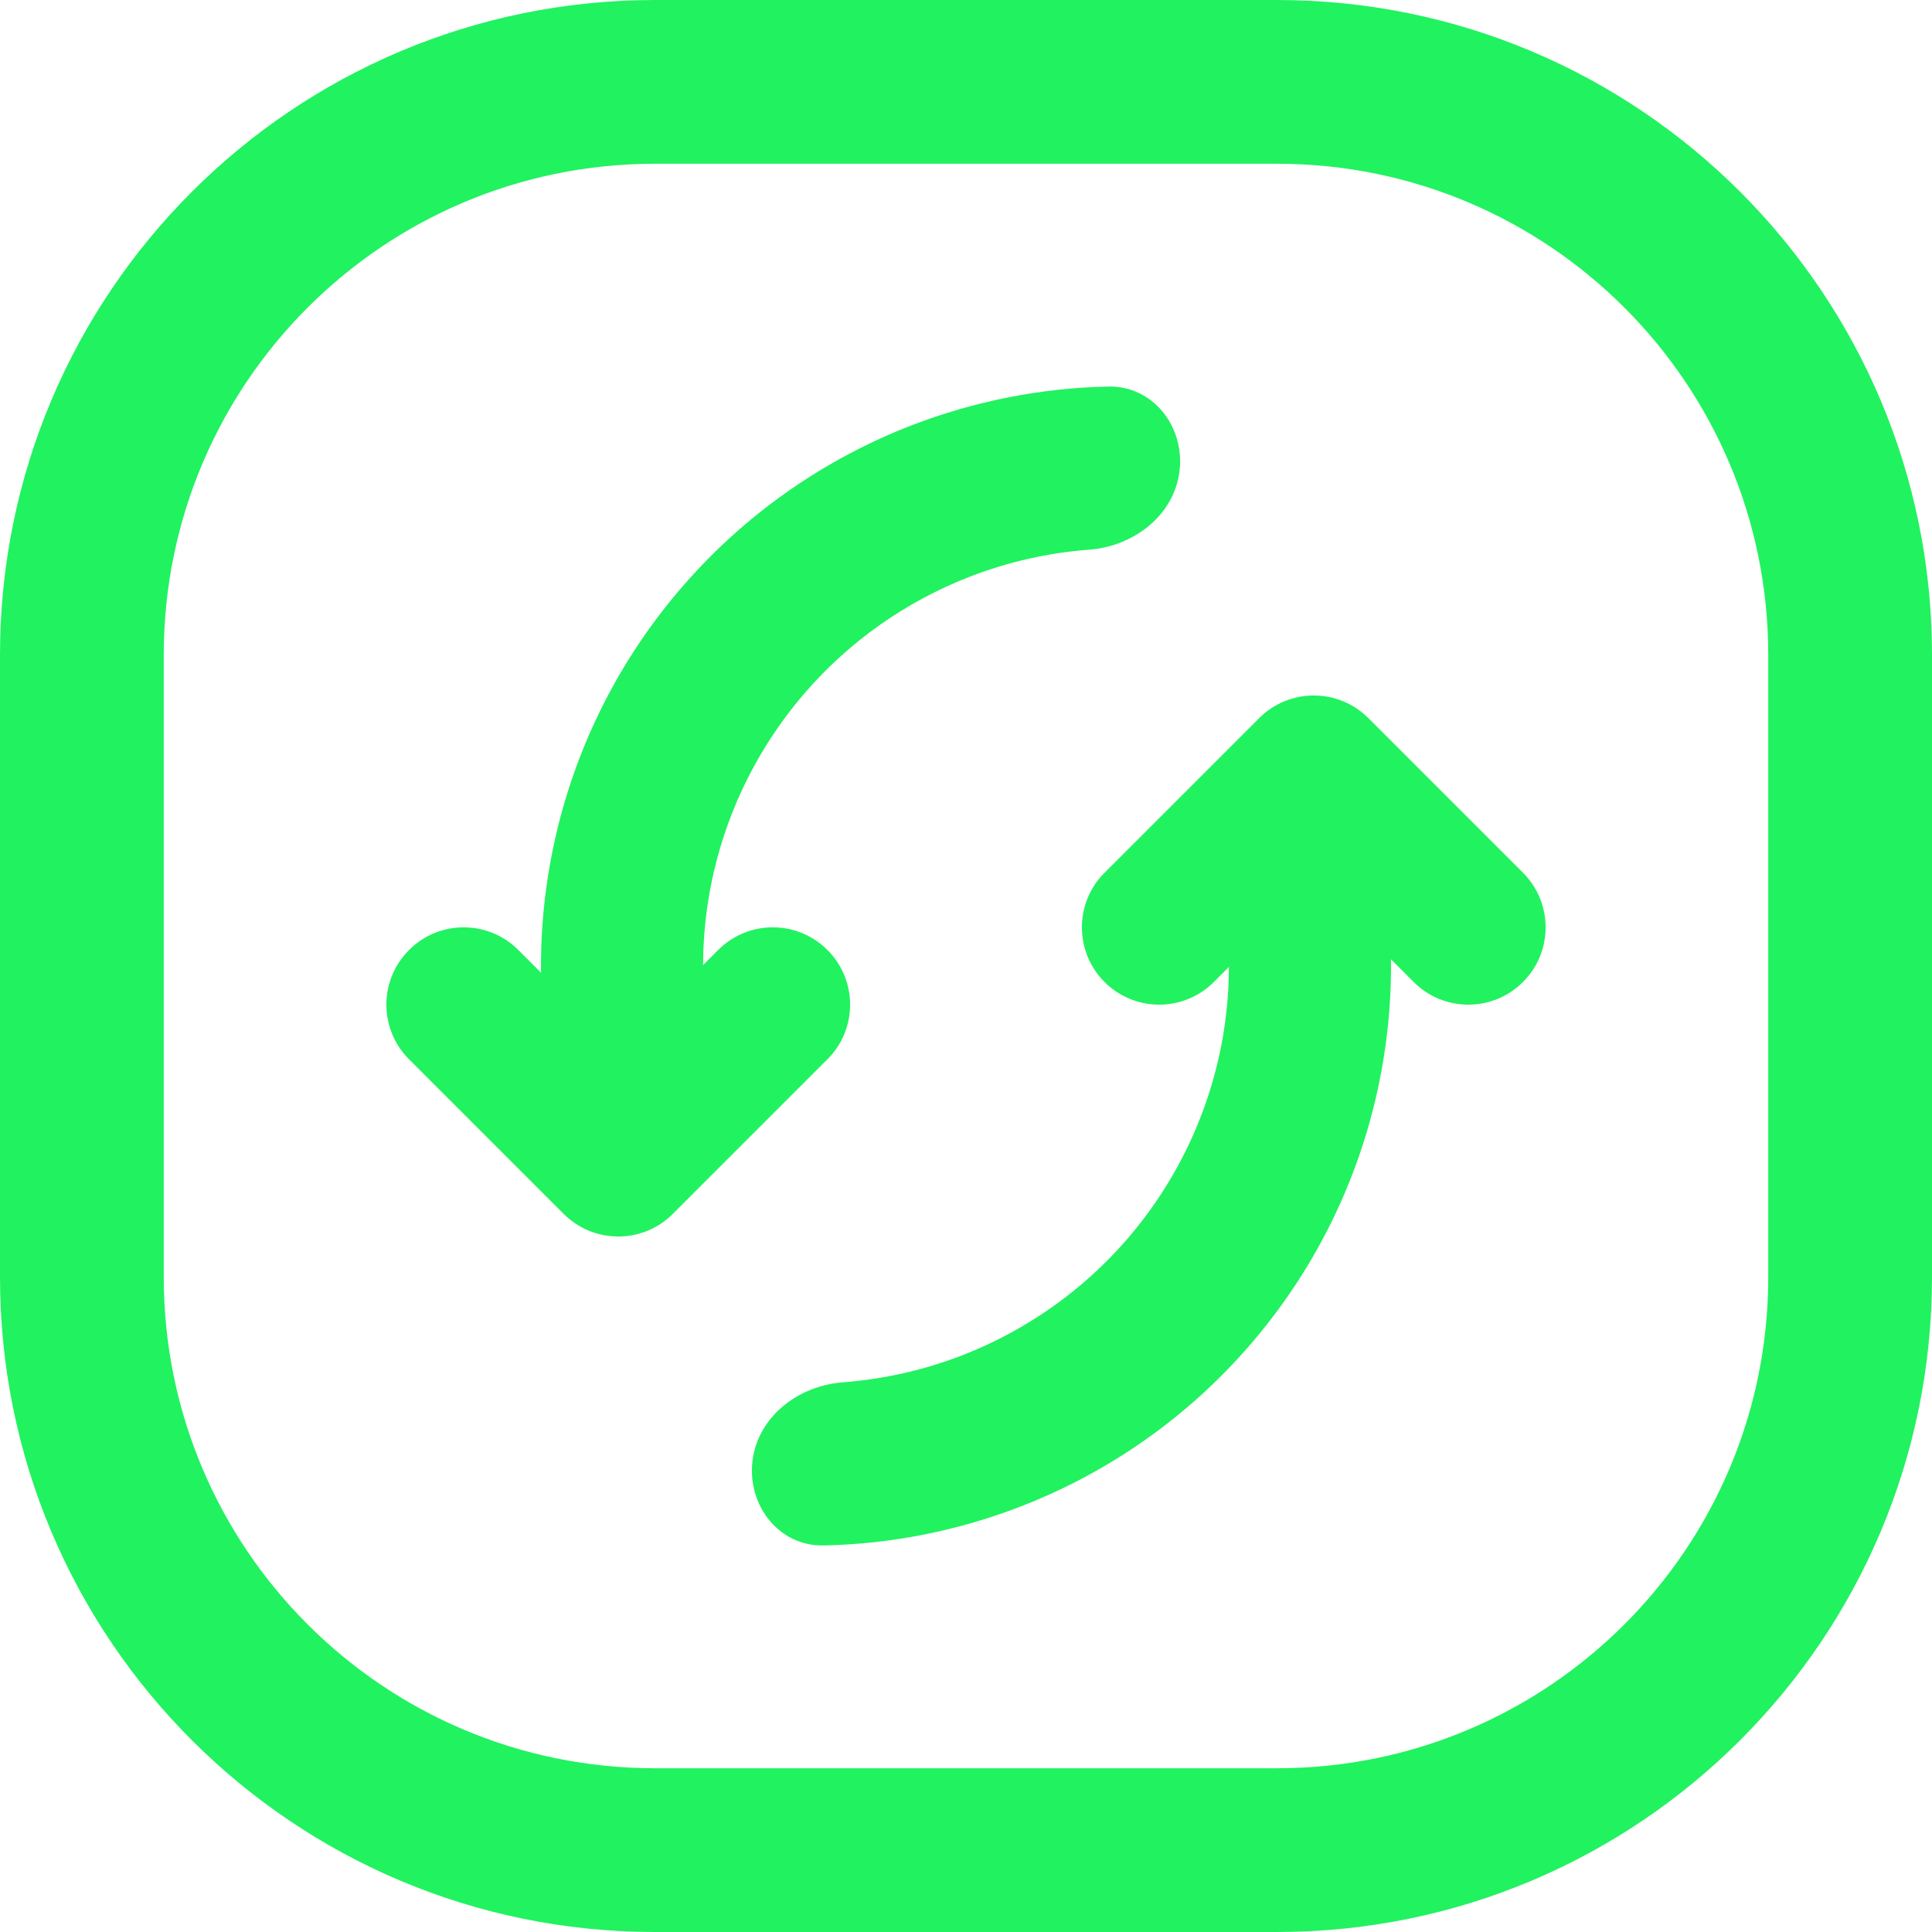 <svg width="25" height="25" viewBox="0 0 25 25" fill="none" xmlns="http://www.w3.org/2000/svg">
<path fill-rule="evenodd" clip-rule="evenodd" d="M16.525 2.119H8.475C4.964 2.119 2.119 4.964 2.119 8.475V16.525C2.119 20.036 4.964 22.881 8.475 22.881H16.525C20.036 22.881 22.881 20.036 22.881 16.525V8.475C22.881 4.964 20.036 2.119 16.525 2.119ZM8.475 0C3.794 0 0 3.794 0 8.475V16.525C0 21.206 3.794 25 8.475 25H16.525C21.206 25 25 21.206 25 16.525V8.475C25 3.794 21.206 0 16.525 0H8.475Z" fill="#21f260"/>
<path d="M16.731 10.83C17.291 10.68 17.874 11.013 17.944 11.588C18.05 12.451 18.005 13.328 17.809 14.181C17.535 15.375 16.972 16.484 16.169 17.41C15.367 18.337 14.35 19.052 13.207 19.494C12.391 19.81 11.529 19.98 10.66 19.998C10.081 20.011 9.669 19.481 9.737 18.906V18.906C9.806 18.33 10.331 17.93 10.908 17.887C11.434 17.847 11.954 17.73 12.45 17.538C13.273 17.219 14.005 16.704 14.583 16.037C15.161 15.369 15.567 14.571 15.765 13.71C15.884 13.192 15.925 12.662 15.89 12.135C15.851 11.557 16.172 10.98 16.731 10.83V10.83Z" fill="#21f260"/>
<path fill-rule="evenodd" clip-rule="evenodd" d="M16.293 9.293C16.683 8.902 17.317 8.902 17.707 9.293L19.707 11.293C20.098 11.683 20.098 12.317 19.707 12.707C19.317 13.098 18.683 13.098 18.293 12.707L17 11.414L15.707 12.707C15.317 13.098 14.683 13.098 14.293 12.707C13.902 12.317 13.902 11.683 14.293 11.293L16.293 9.293Z" fill="#21f260"/>
<path d="M8.269 14.17C7.709 14.32 7.126 13.987 7.056 13.412C6.95 12.549 6.995 11.672 7.191 10.819C7.465 9.625 8.028 8.516 8.831 7.59C9.633 6.663 10.65 5.948 11.793 5.505C12.609 5.19 13.471 5.02 14.34 5.002C14.919 4.989 15.332 5.519 15.263 6.094V6.094C15.194 6.67 14.669 7.07 14.092 7.113C13.566 7.153 13.046 7.27 12.55 7.462C11.727 7.781 10.995 8.296 10.417 8.963C9.839 9.631 9.433 10.429 9.235 11.29C9.116 11.808 9.075 12.338 9.11 12.865C9.149 13.443 8.828 14.02 8.269 14.17V14.17Z" fill="#21f260"/>
<path fill-rule="evenodd" clip-rule="evenodd" d="M8.707 15.707C8.317 16.098 7.683 16.098 7.293 15.707L5.293 13.707C4.902 13.317 4.902 12.683 5.293 12.293C5.683 11.902 6.317 11.902 6.707 12.293L8 13.586L9.293 12.293C9.683 11.902 10.317 11.902 10.707 12.293C11.098 12.683 11.098 13.317 10.707 13.707L8.707 15.707Z" fill="#21f260"/>
</svg>
